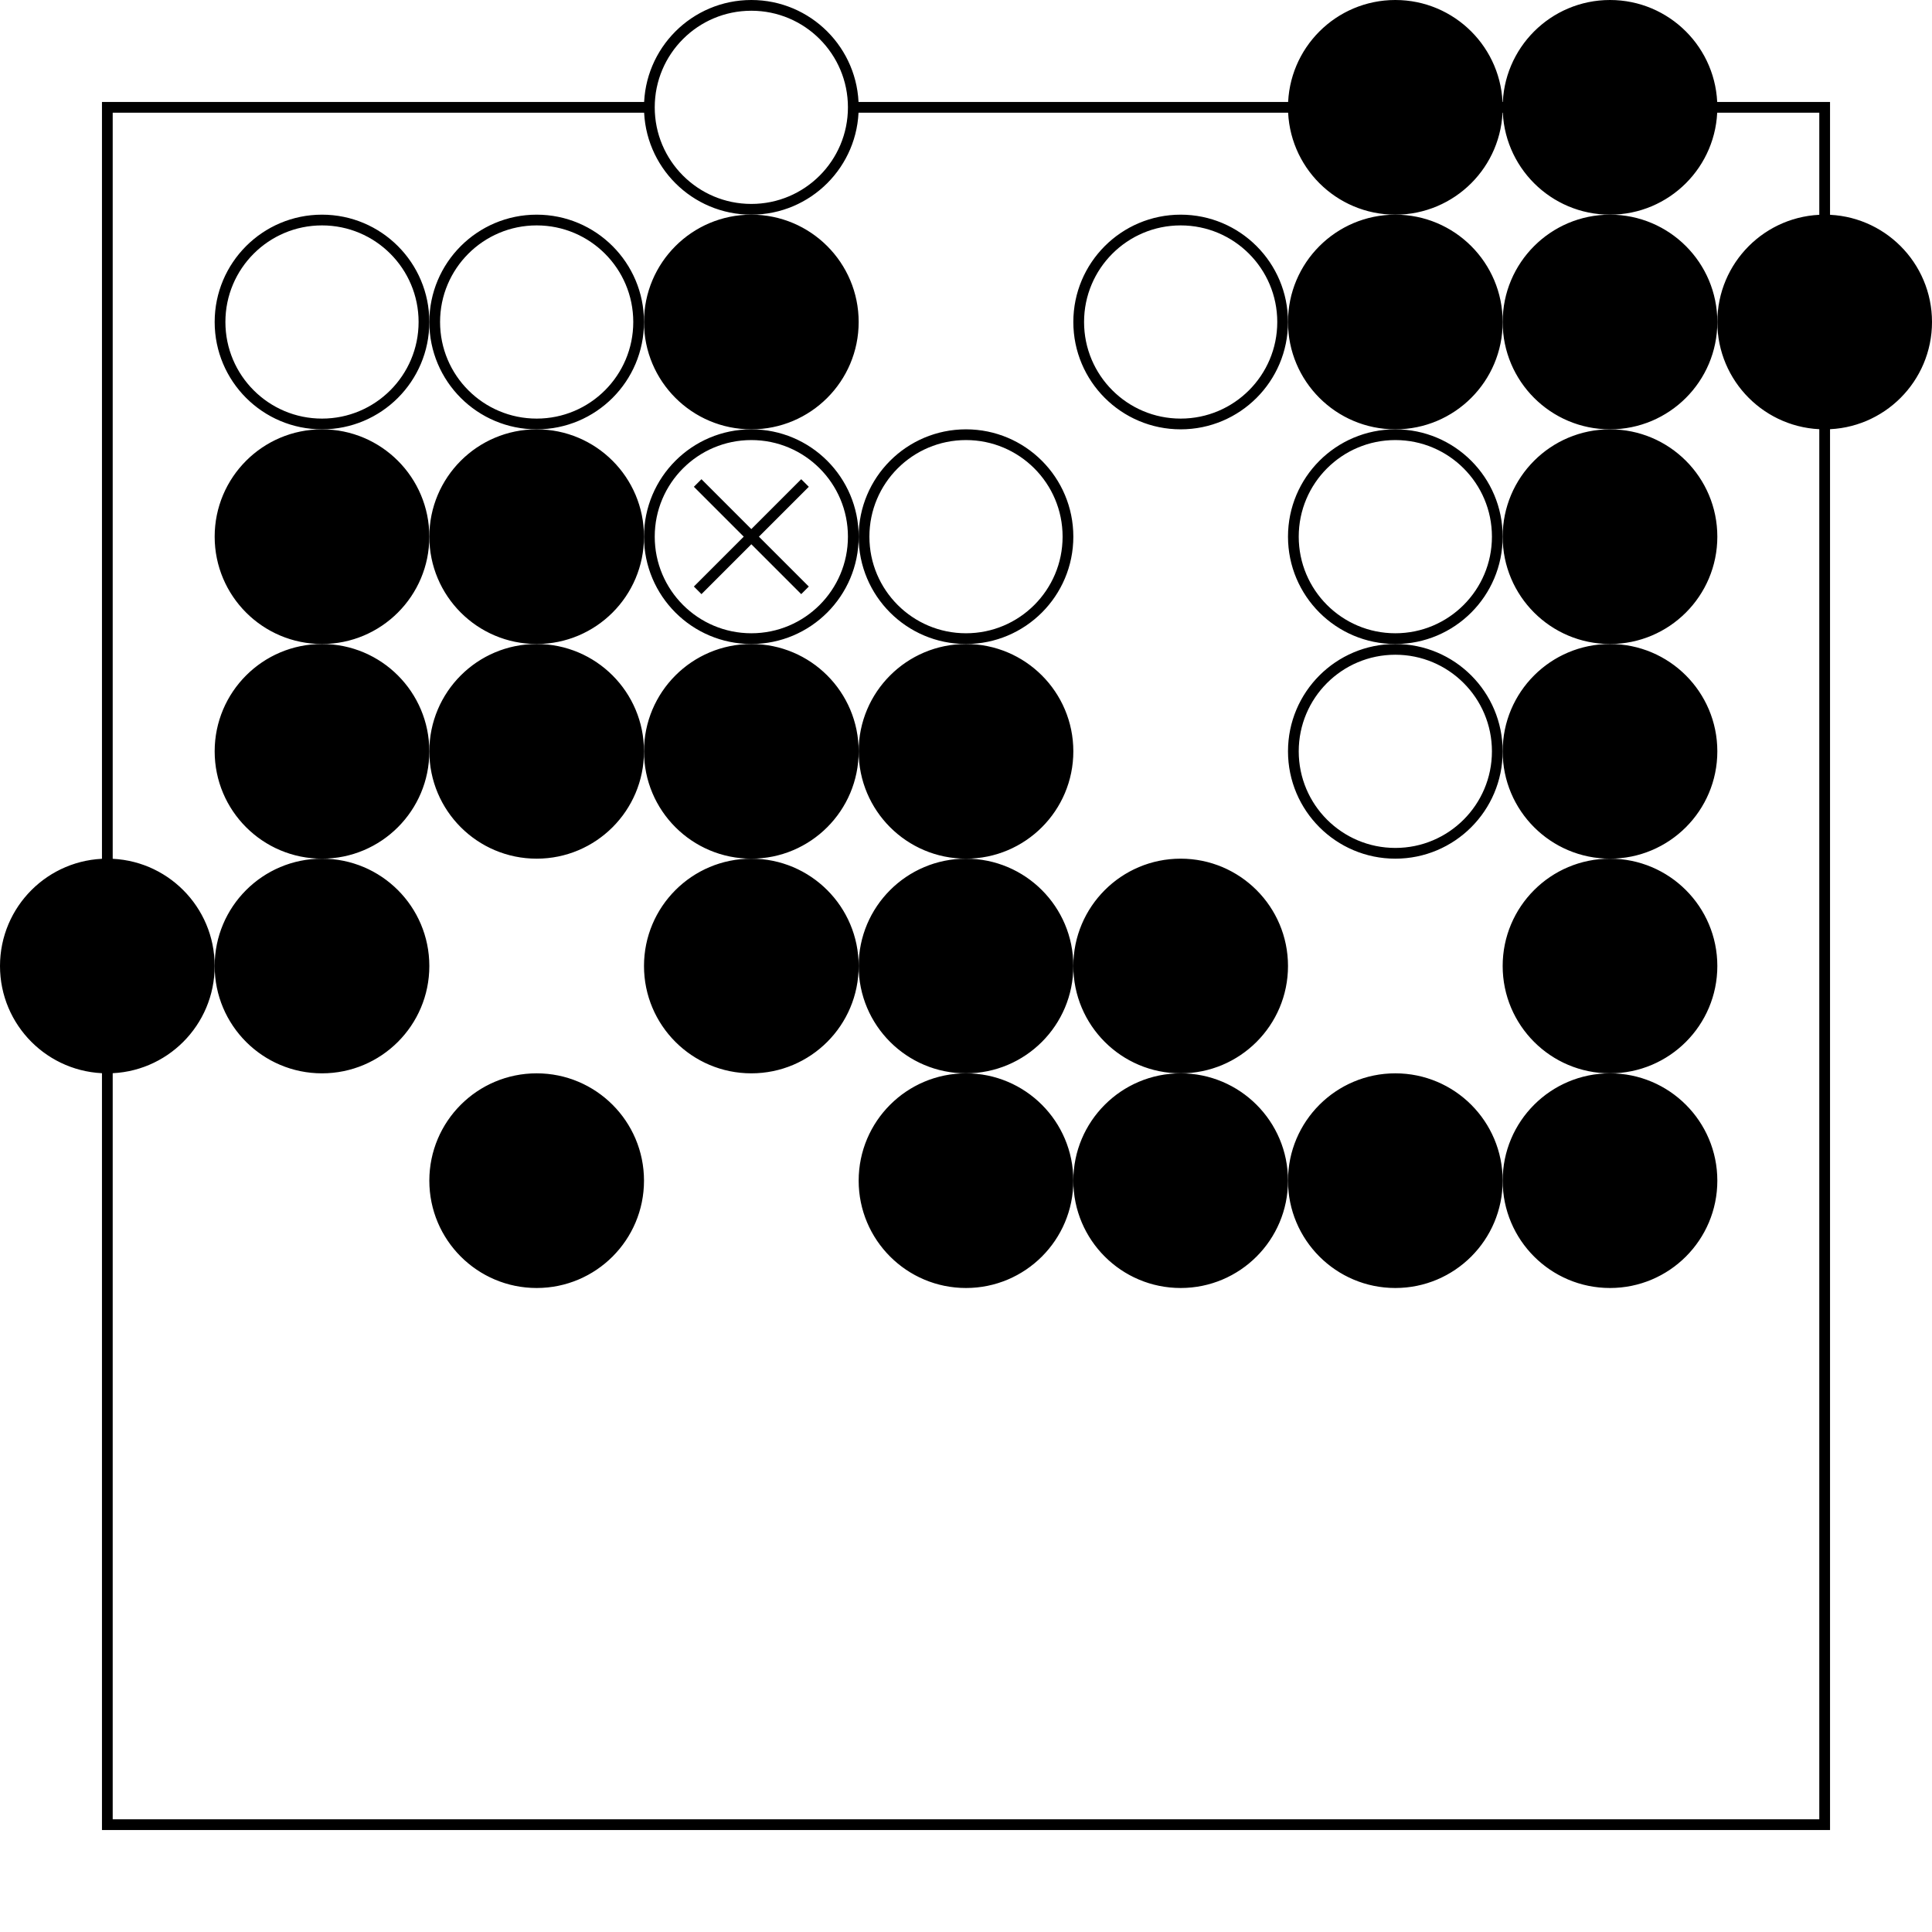 <svg version="1.0" xmlns="http://www.w3.org/2000/svg" xmlns:xlink="http://www.w3.org/1999/xlink" width="100%" viewBox="-0.5 -0.5 9 9">
              <style>
                * { stroke-width: 0.05 }
              </style>
              <defs>
                <pattern id="grid" x="0" y="0" width="1" height="1" patternUnits="userSpaceOnUse">
                  <path d="M 1 0 L 0 0 0 1" fill="none" stroke="black"></path>
                </pattern>
              <circle id="AB" r="0.475" fill="black" stroke="black"></circle><circle id="AW" r="0.475" fill="white" stroke="black"></circle><circle id="CR" r="0.25" fill="none"></circle><path id="TR" d="M 0 -0.25 L -0.217 0.125 L 0.217 0.125 Z" fill="none"></path><path id="MA" d="M -0.25 -0.25 L 0.25 0.25 M 0.25 -0.25 L -0.25 0.25" fill="none"></path><path id="SQ" d="M -0.25 -0.25 L 0.25 -0.25 L 0.25 0.25 L -0.25 0.25 Z" fill="none"></path><rect id="SL" x="-0.5" y="-0.5" width="1" height="1" fill-opacity="0.5" stroke="none"></rect></defs>

              <rect x="0" y="0" width="8" height="8" fill="url(#grid)" stroke="black" stroke-width="0.1"></rect>
            <use x="0" y="4" xmlns:xlink="http://www.w3.org/1999/xlink" xlink:href="#AB"></use><use x="1" y="1" xmlns:xlink="http://www.w3.org/1999/xlink" xlink:href="#AW"></use><use x="1" y="2" xmlns:xlink="http://www.w3.org/1999/xlink" xlink:href="#AB"></use><use x="1" y="3" xmlns:xlink="http://www.w3.org/1999/xlink" xlink:href="#AB"></use><use x="1" y="4" xmlns:xlink="http://www.w3.org/1999/xlink" xlink:href="#AB"></use><use x="2" y="1" xmlns:xlink="http://www.w3.org/1999/xlink" xlink:href="#AW"></use><use x="2" y="2" xmlns:xlink="http://www.w3.org/1999/xlink" xlink:href="#AB"></use><use x="2" y="3" xmlns:xlink="http://www.w3.org/1999/xlink" xlink:href="#AB"></use><use x="2" y="5" xmlns:xlink="http://www.w3.org/1999/xlink" xlink:href="#AB"></use><use x="3" y="0" xmlns:xlink="http://www.w3.org/1999/xlink" xlink:href="#AW"></use><use x="3" y="1" xmlns:xlink="http://www.w3.org/1999/xlink" xlink:href="#AB"></use><use x="3" y="2" xmlns:xlink="http://www.w3.org/1999/xlink" xlink:href="#AW"></use><use x="3" y="3" xmlns:xlink="http://www.w3.org/1999/xlink" xlink:href="#AB"></use><use x="3" y="4" xmlns:xlink="http://www.w3.org/1999/xlink" xlink:href="#AB"></use><use x="4" y="2" xmlns:xlink="http://www.w3.org/1999/xlink" xlink:href="#AW"></use><use x="4" y="3" xmlns:xlink="http://www.w3.org/1999/xlink" xlink:href="#AB"></use><use x="4" y="4" xmlns:xlink="http://www.w3.org/1999/xlink" xlink:href="#AB"></use><use x="4" y="5" xmlns:xlink="http://www.w3.org/1999/xlink" xlink:href="#AB"></use><use x="5" y="1" xmlns:xlink="http://www.w3.org/1999/xlink" xlink:href="#AW"></use><use x="5" y="4" xmlns:xlink="http://www.w3.org/1999/xlink" xlink:href="#AB"></use><use x="5" y="5" xmlns:xlink="http://www.w3.org/1999/xlink" xlink:href="#AB"></use><use x="6" y="0" xmlns:xlink="http://www.w3.org/1999/xlink" xlink:href="#AB"></use><use x="6" y="1" xmlns:xlink="http://www.w3.org/1999/xlink" xlink:href="#AB"></use><use x="6" y="2" xmlns:xlink="http://www.w3.org/1999/xlink" xlink:href="#AW"></use><use x="6" y="3" xmlns:xlink="http://www.w3.org/1999/xlink" xlink:href="#AW"></use><use x="6" y="5" xmlns:xlink="http://www.w3.org/1999/xlink" xlink:href="#AB"></use><use x="7" y="0" xmlns:xlink="http://www.w3.org/1999/xlink" xlink:href="#AB"></use><use x="7" y="1" xmlns:xlink="http://www.w3.org/1999/xlink" xlink:href="#AB"></use><use x="7" y="2" xmlns:xlink="http://www.w3.org/1999/xlink" xlink:href="#AB"></use><use x="7" y="3" xmlns:xlink="http://www.w3.org/1999/xlink" xlink:href="#AB"></use><use x="7" y="4" xmlns:xlink="http://www.w3.org/1999/xlink" xlink:href="#AB"></use><use x="7" y="5" xmlns:xlink="http://www.w3.org/1999/xlink" xlink:href="#AB"></use><use x="8" y="1" xmlns:xlink="http://www.w3.org/1999/xlink" xlink:href="#AB"></use><use x="3" y="2" xlink:href="#MA" stroke="black"></use></svg>